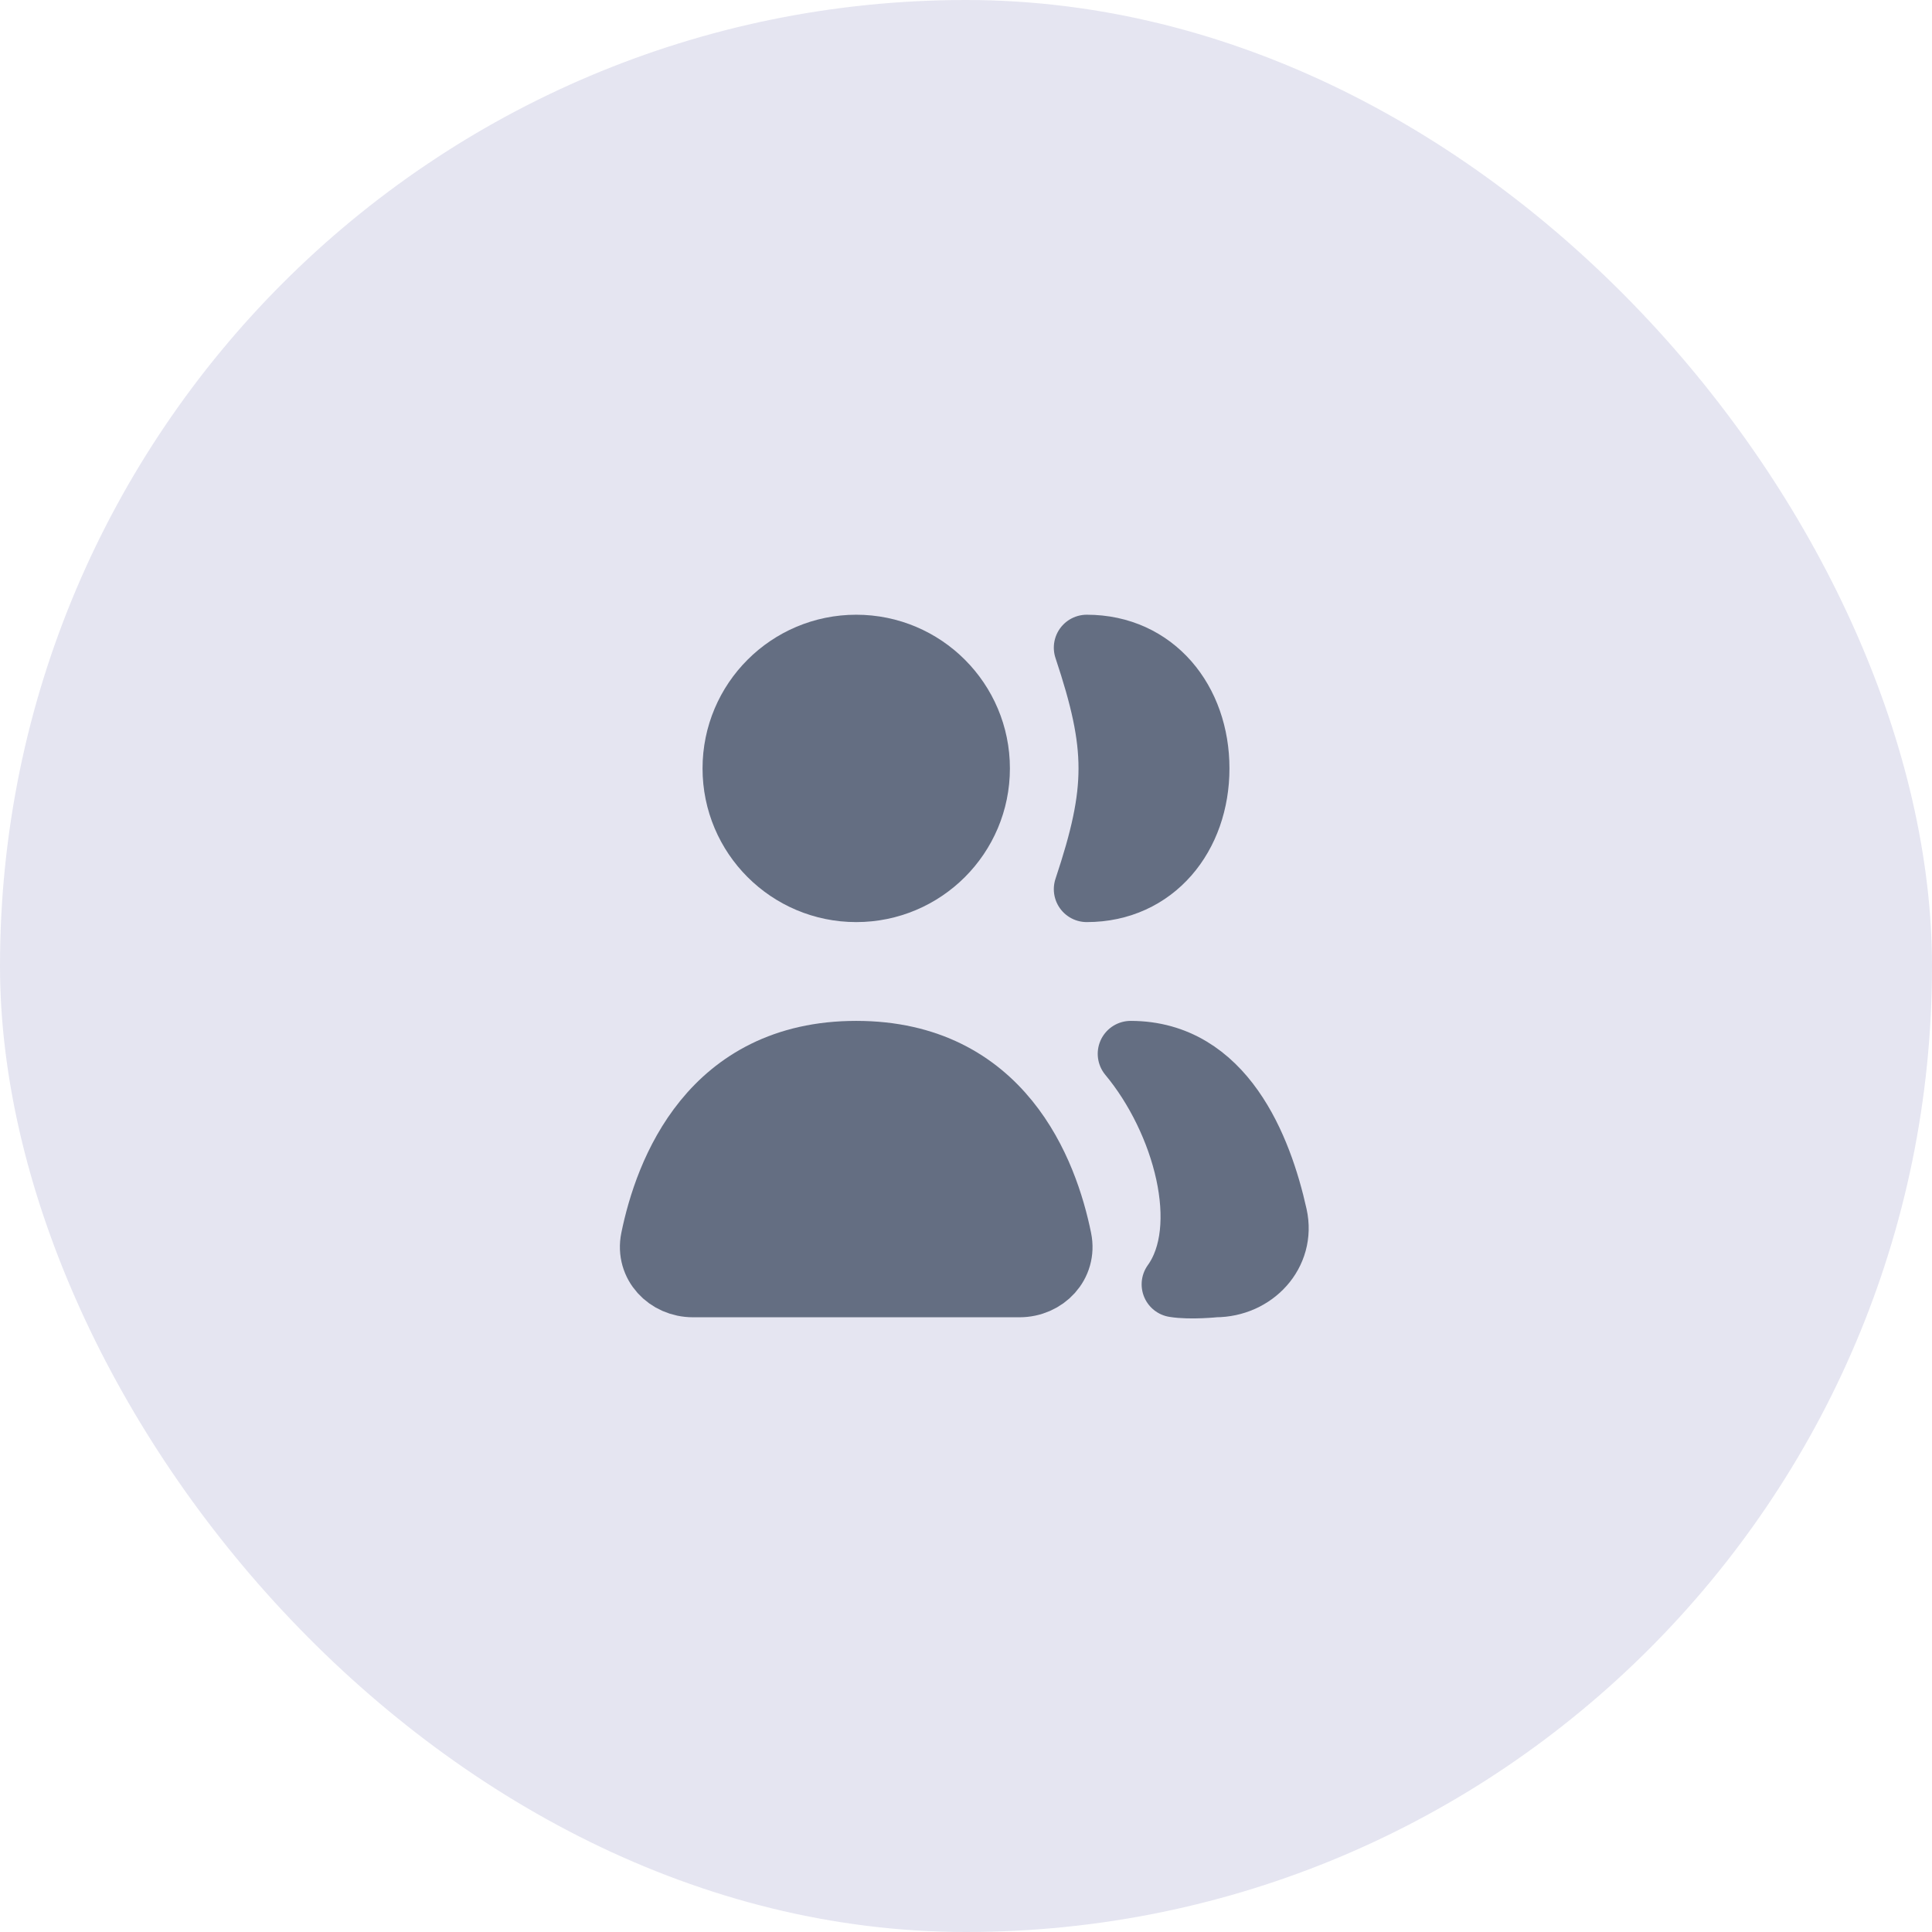 <svg width="44" height="44" viewBox="0 0 44 44" fill="none" xmlns="http://www.w3.org/2000/svg">
<rect width="44" height="44" rx="22" fill="#E5E5F1"/>
<path d="M15.782 29.25H23.218C23.783 29.25 24.227 28.782 24.114 28.229C23.804 26.701 22.79 24 19.5 24C16.21 24 15.196 26.701 14.885 28.229C14.773 28.782 15.217 29.25 15.782 29.25Z" fill="#646E82" stroke="#646E82" stroke-width="1.5" stroke-linecap="round" stroke-linejoin="round"/>
<path d="M29.024 27.696C28.68 26.148 27.829 24 25.75 24C27 25.5 27.677 27.962 26.75 29.25C27.107 29.309 27.677 29.25 27.677 29.25C28.533 29.25 29.209 28.532 29.024 27.696Z" fill="#646E82" stroke="#646E82" stroke-width="1.5" stroke-linecap="round" stroke-linejoin="round"/>
<path d="M19.5 20.25C21.019 20.25 22.25 19.019 22.25 17.5C22.25 15.981 21.019 14.75 19.5 14.75C17.981 14.75 16.75 15.981 16.75 17.5C16.75 19.019 17.981 20.25 19.5 20.25Z" fill="#646E82" stroke="#646E82" stroke-width="1.5" stroke-linecap="round" stroke-linejoin="round"/>
<path d="M24.75 20.25C26.269 20.25 27.25 19.019 27.25 17.5C27.25 15.981 26.269 14.75 24.75 14.75C25.5 17 25.5 18 24.75 20.25Z" fill="#646E82" stroke="#646E82" stroke-width="1.5" stroke-linecap="round" stroke-linejoin="round"/>
</svg>
